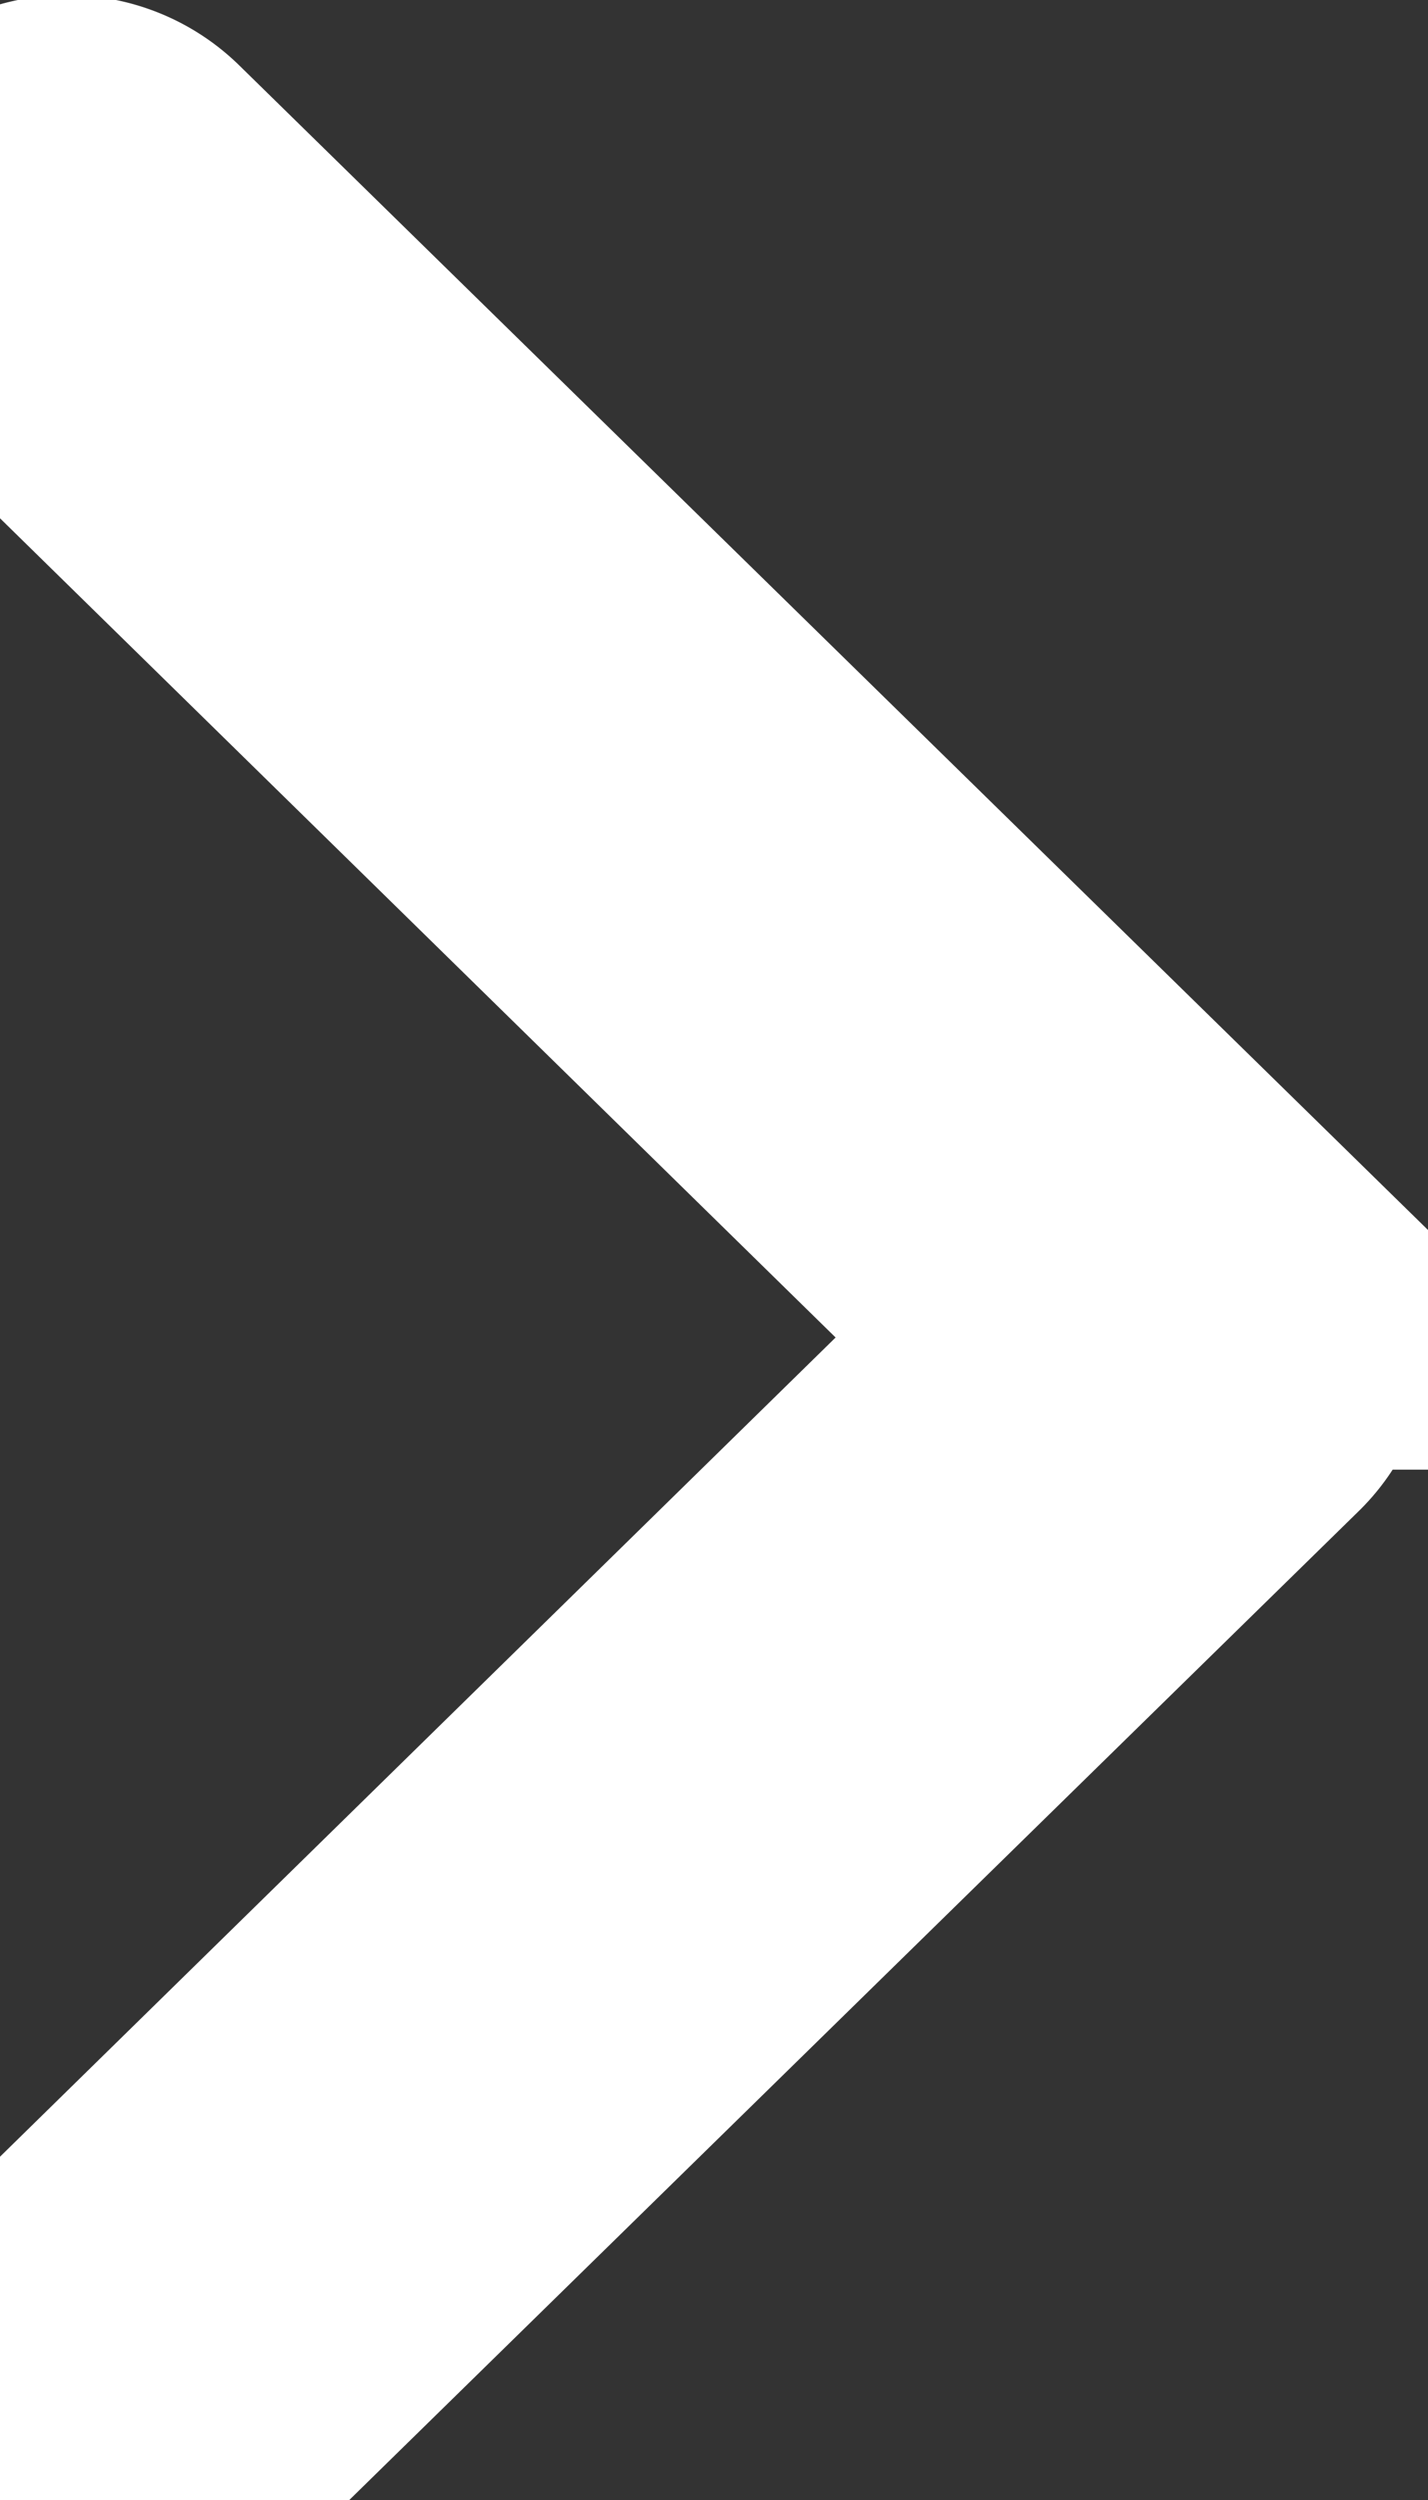 <svg xmlns="http://www.w3.org/2000/svg" xmlns:xlink="http://www.w3.org/1999/xlink" width="8" height="14" viewBox="0 0 8 14"><rect x="0" y="0" width="8" height="14" fill="#333333" stroke="none"/><defs><path id="gv3ja" d="M1452.92 9572.23l-6.28-6.15a.38.38 0 0 0-.53 0 .36.36 0 0 0 0 .53l6 5.88-6 5.88a.36.36 0 0 0 0 .52c.07.07.17.11.27.11.09 0 .19-.04.26-.11l6.27-6.14a.36.36 0 0 0 0-.52z"/></defs><g><g transform="translate(-1446 -9565)"><use fill="#fff" xlink:href="#gv3ja"/><use fill="#fff" fill-opacity="0" stroke="#fff" stroke-miterlimit="50" stroke-width="2" xlink:href="#gv3ja"/></g></g></svg>